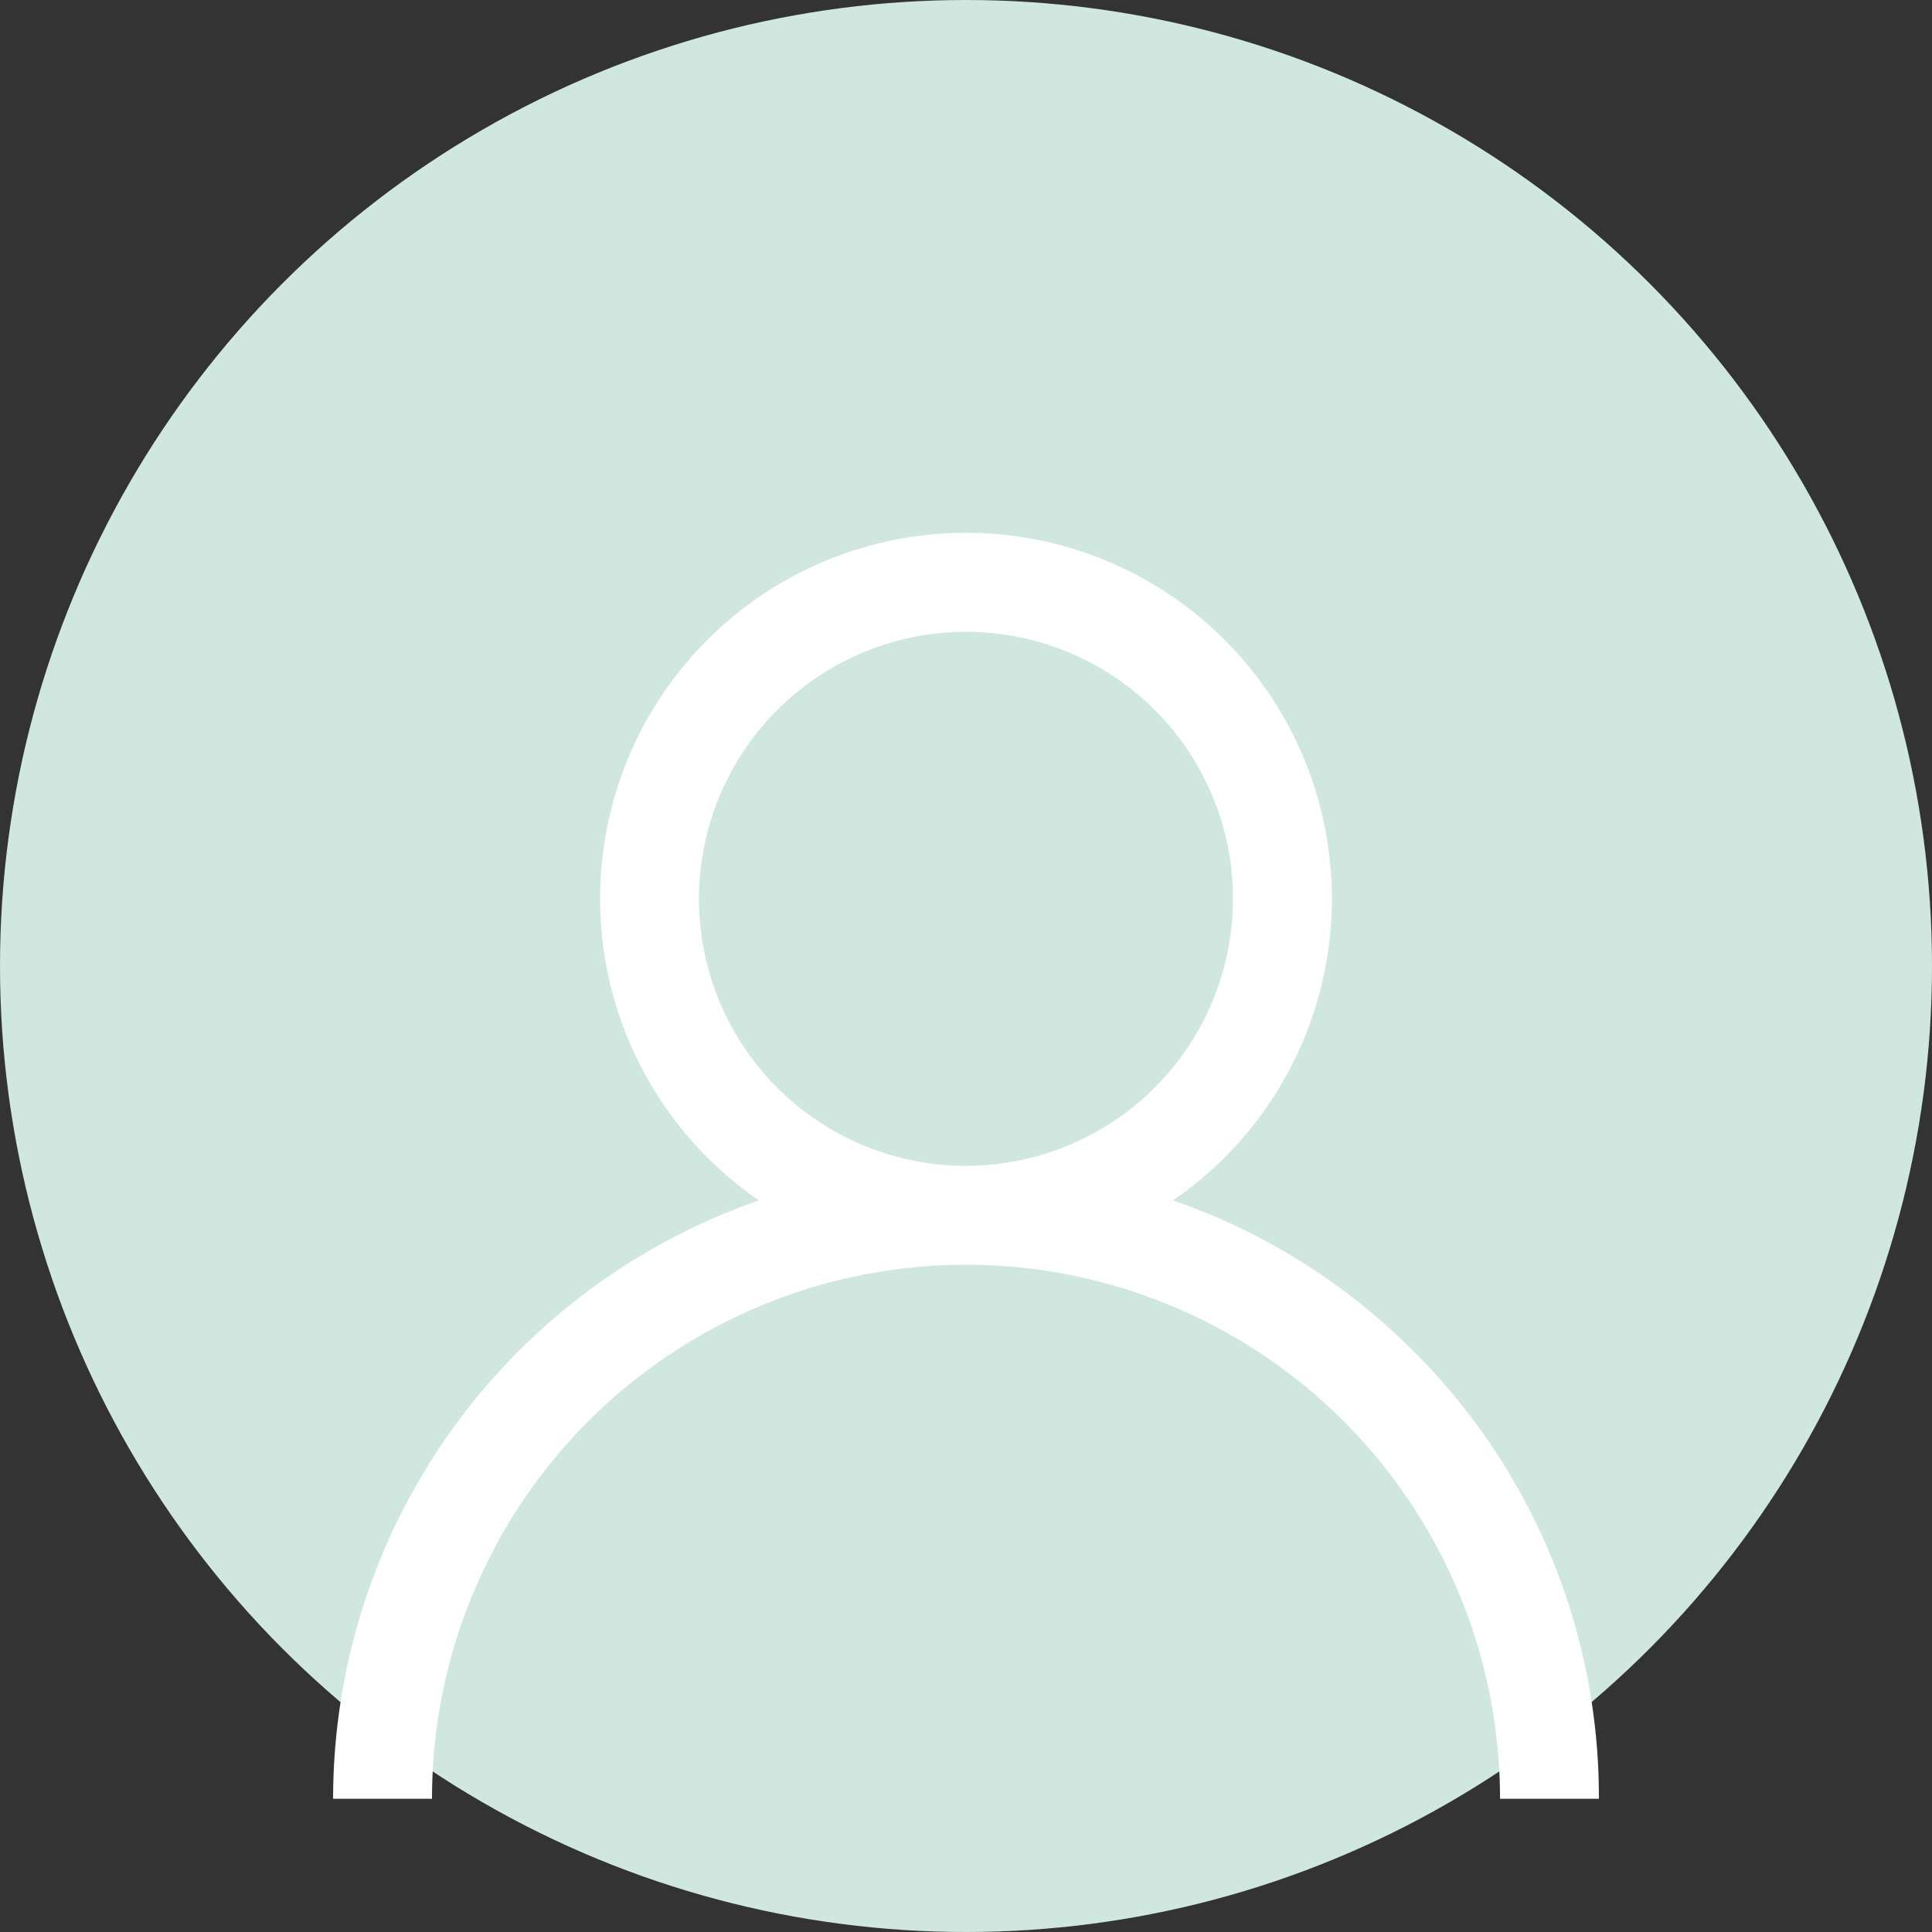 <svg id="Group_305" data-name="Group 305" xmlns="http://www.w3.org/2000/svg" width="58" height="58" viewBox="0 0 58 58">
  <rect x="0" y="0" width="58" height="58" fill="#333333" stroke="none"/>
  <circle id="Ellipse_32" data-name="Ellipse 32" cx="29" cy="29" r="29" fill="#cfe7df"/>
  <g id="svgexport-17_-_2024-02-25T150348.466" data-name="svgexport-17 - 2024-02-25T150348.466" transform="translate(10 16)">
    <path id="Path_98147" data-name="Path 98147" d="M32.435,24.565a18.927,18.927,0,0,0-7.22-4.529,10.984,10.984,0,1,0-12.43,0A19.03,19.03,0,0,0,0,38H2.969a16.031,16.031,0,0,1,32.063,0H38a18.876,18.876,0,0,0-5.565-13.435ZM19,19a8.016,8.016,0,1,1,8.016-8.016A8.025,8.025,0,0,1,19,19Z" transform="translate(0)" fill="#fff"/>
  </g>
</svg>
